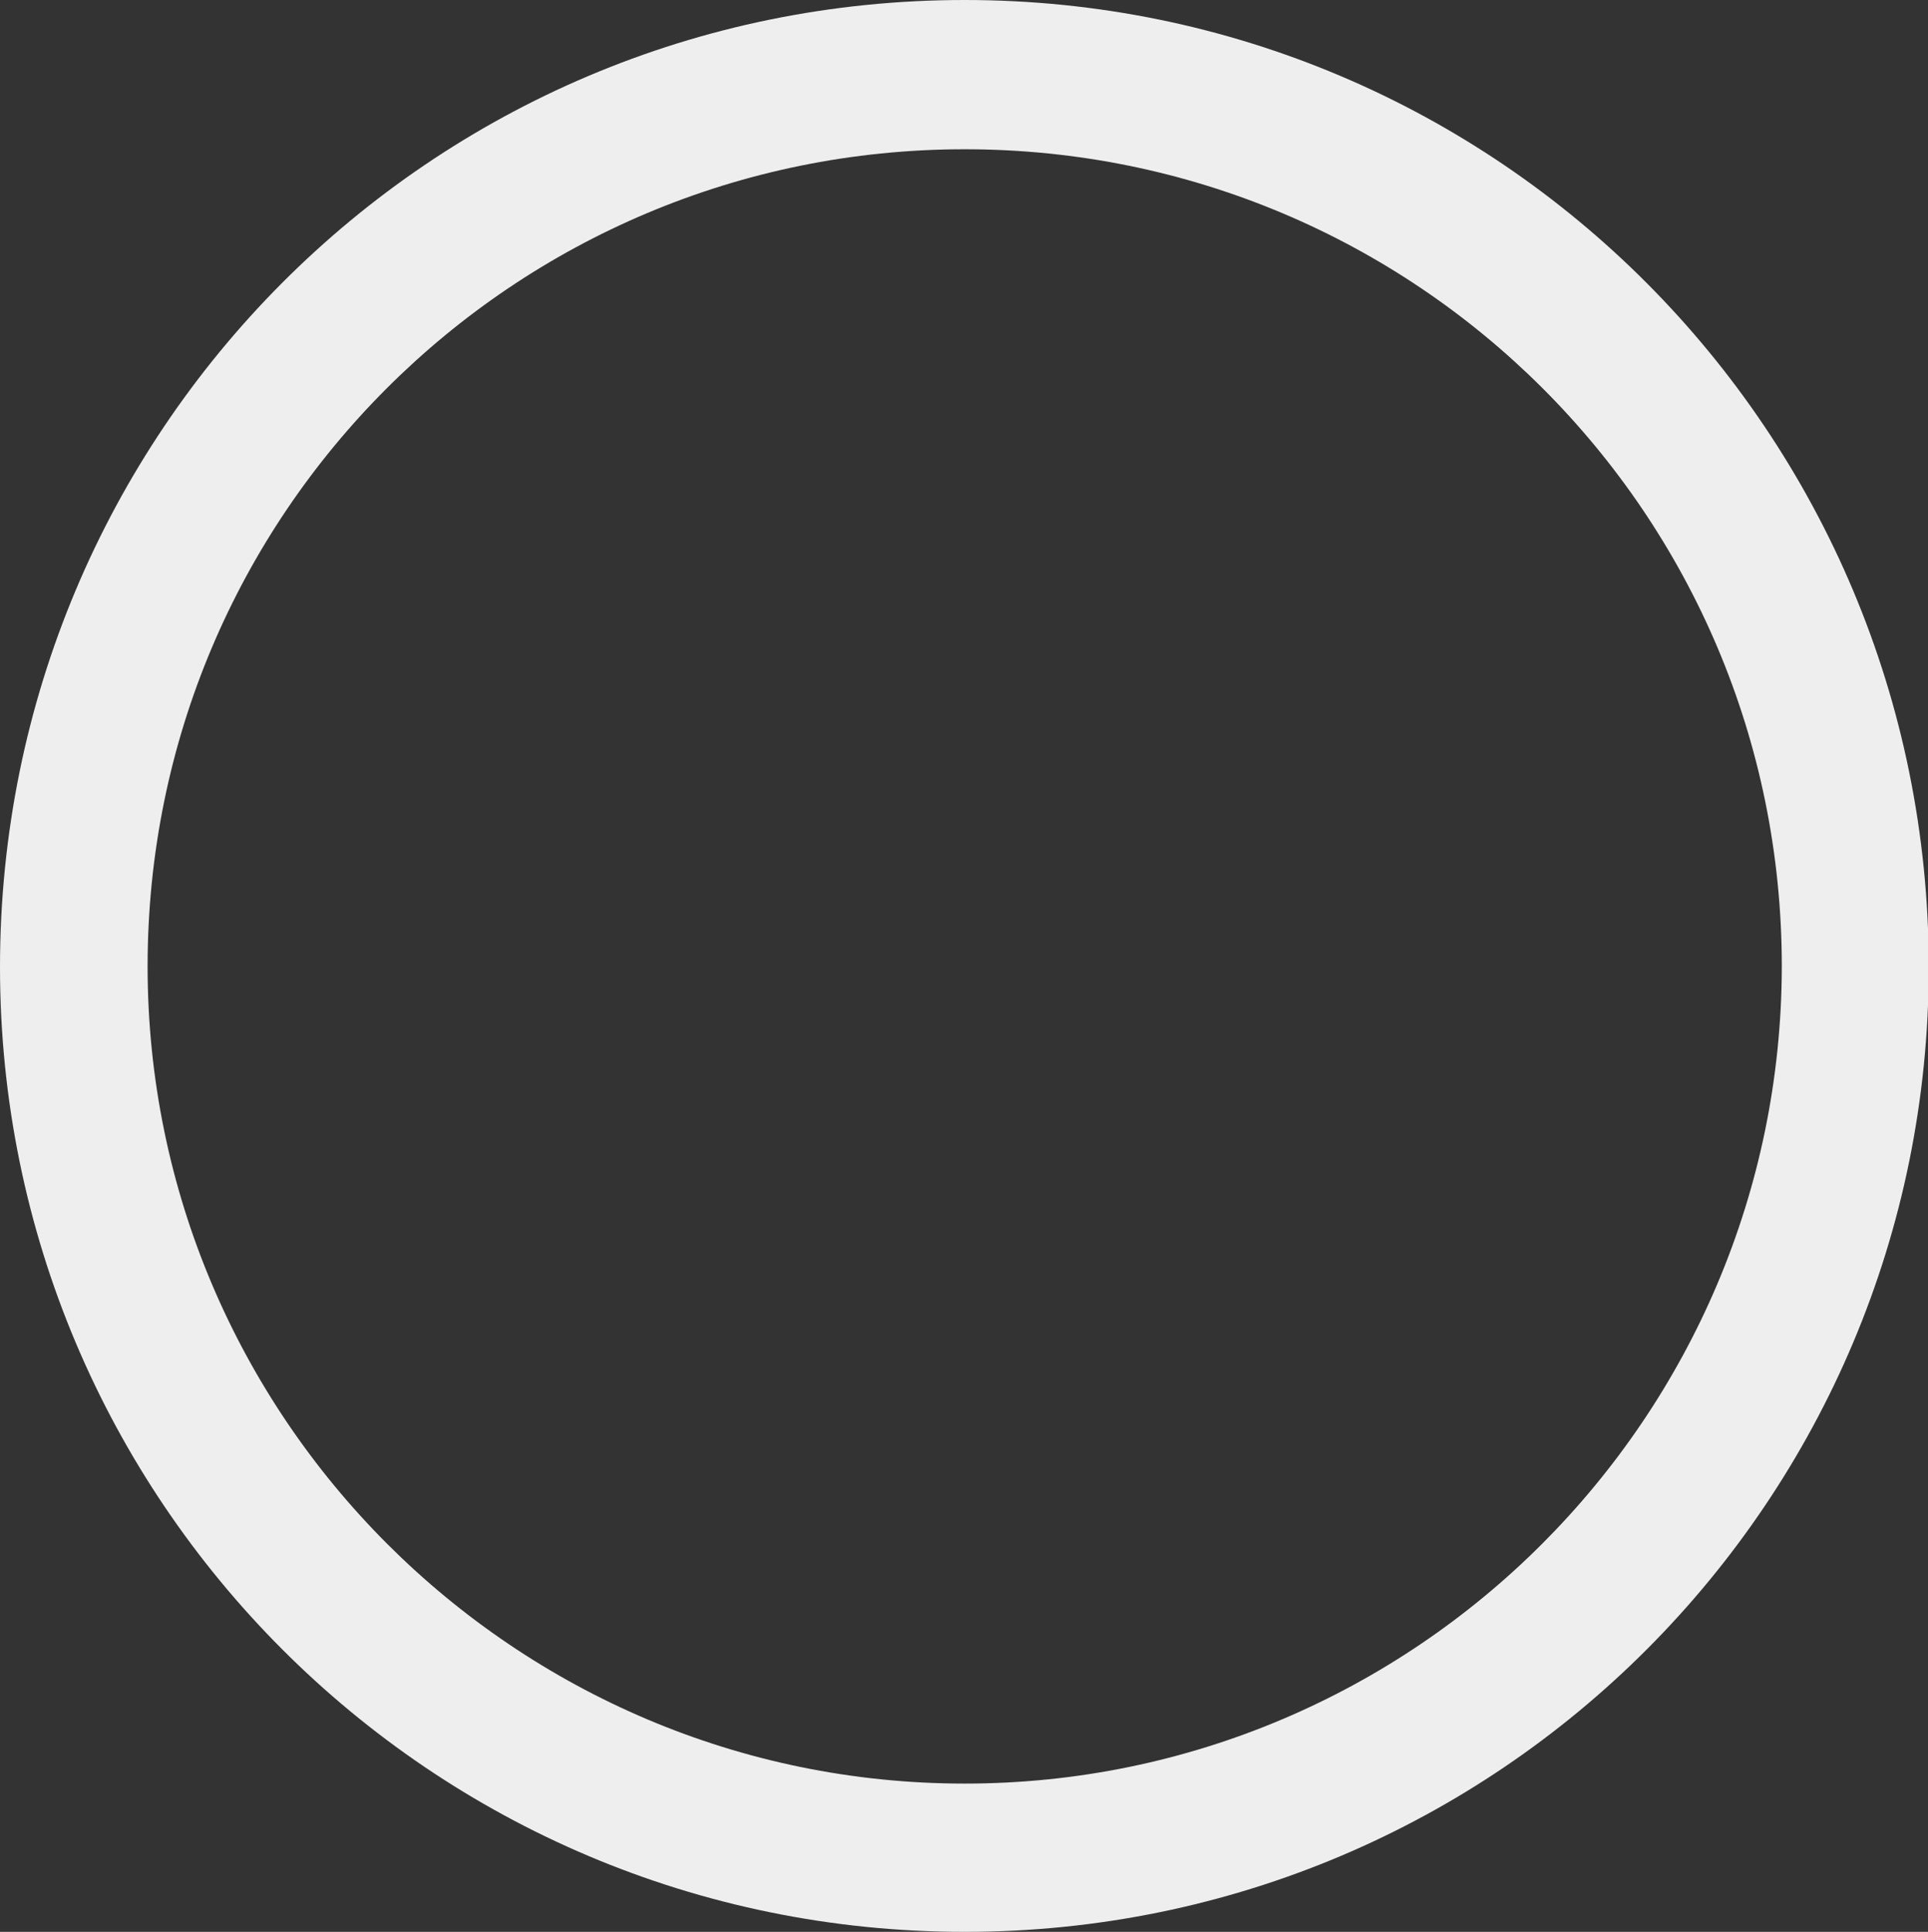 <?xml version="1.0" encoding="utf-8"?>
<!-- Generator: Adobe Illustrator 15.0.2, SVG Export Plug-In . SVG Version: 6.00 Build 0)  -->
<!DOCTYPE svg PUBLIC "-//W3C//DTD SVG 1.1//EN" "http://www.w3.org/Graphics/SVG/1.1/DTD/svg11.dtd">
<svg version="1.1" id="Layer_1" xmlns="http://www.w3.org/2000/svg" xmlns:xlink="http://www.w3.org/1999/xlink" x="0px" y="0px"
	 width="564.662px" height="565.75px" viewBox="0 0 564.662 565.75" enable-background="new 0 0 564.662 565.75"
	 xml:space="preserve">
<rect x="0" y="0" width="564.662" height="565.75" fill="#333333" stroke="none"/>
<path fill="#EEEEEE" d="M282.537,0C125.906,0,0,126.778,0,283.215C0,438.973,125.906,565.75,282.537,565.75
	c156.631,0,282.342-126.777,282.342-282.536C564.879,126.778,438.876,0,282.537,0z M282.537,522.329
	c-131.818,0-239.308-107.297-239.308-239.309c0-132.69,107.296-239.308,239.308-239.308c132.012,0,239.308,106.618,239.308,239.309
	C521.649,415.129,414.354,522.329,282.537,522.329z"/>
</svg>
